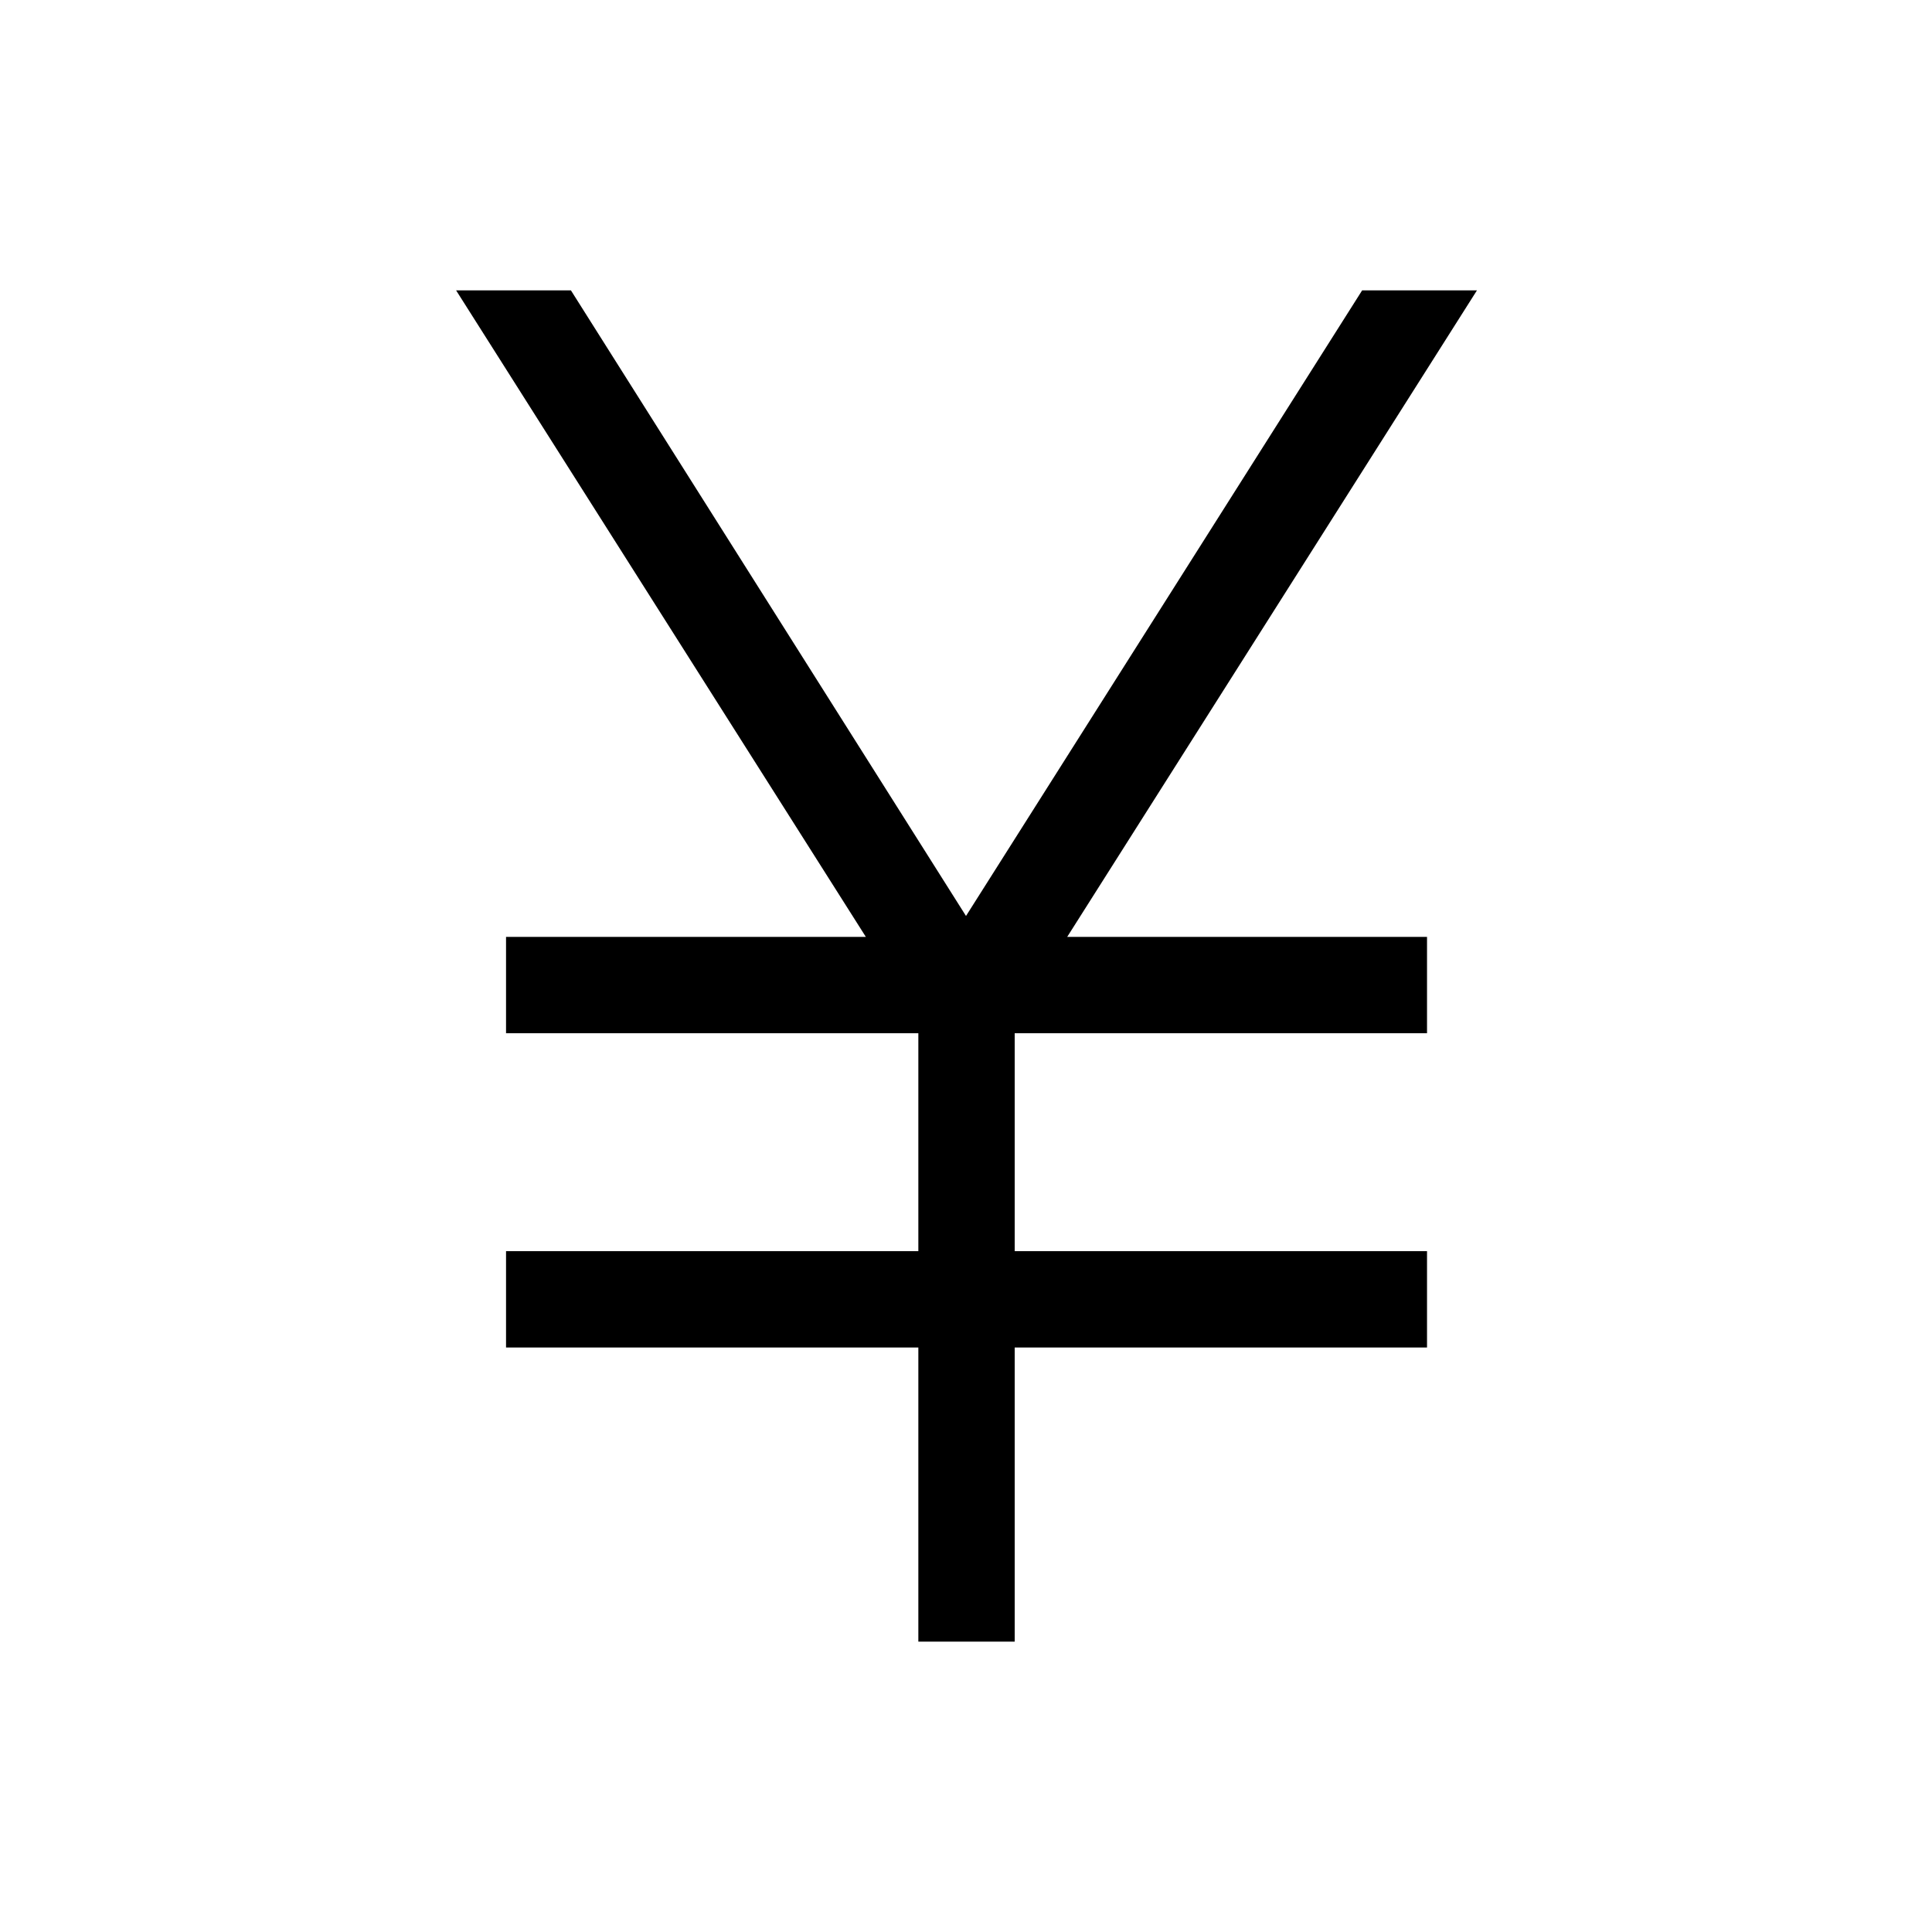 <svg xmlns="http://www.w3.org/2000/svg" height="40" viewBox="0 -960 960 960" width="40"><path d="M456.32-144.27v-146.15H251.45v-47.89h204.87v-108.27H251.45v-47.88h178.79L226.63-815.73h57.05L480-504.86l196.85-310.87h57.05L530.28-494.46h178.8v47.88H504.2v108.27h204.88v47.89H504.2v146.15h-47.88Z"/></svg>